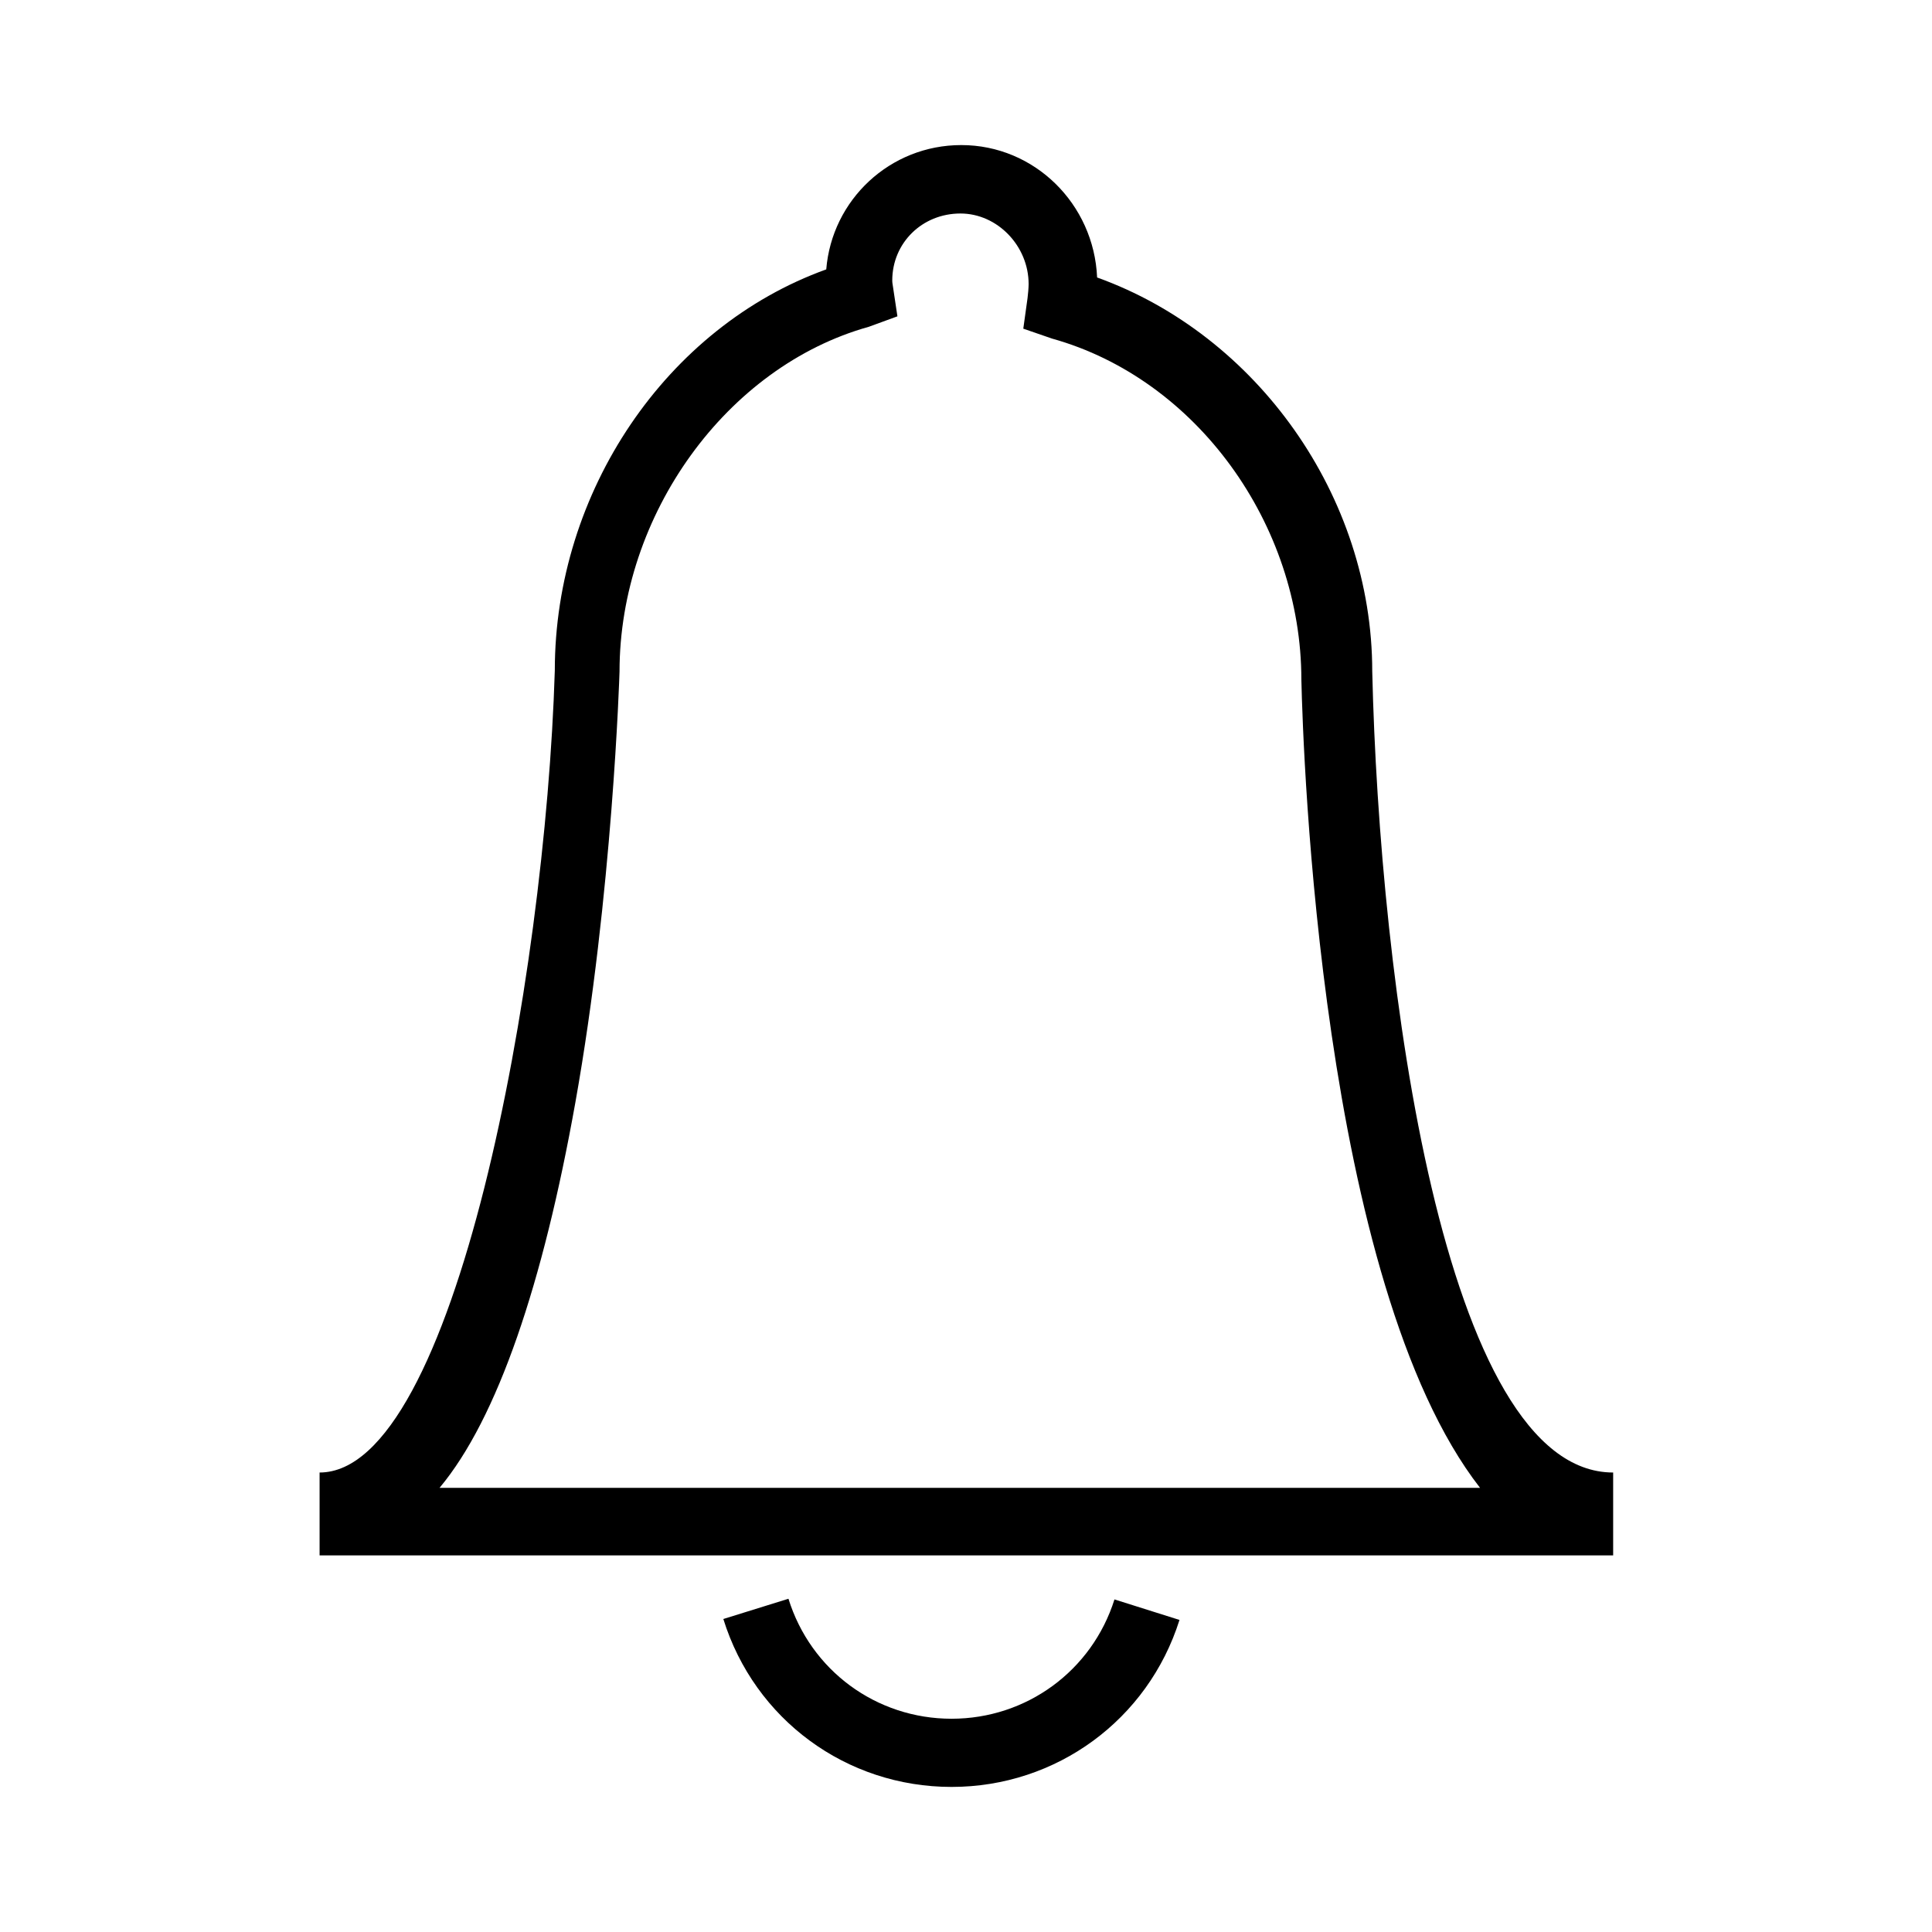 <?xml version="1.0" standalone="no"?><!DOCTYPE svg PUBLIC "-//W3C//DTD SVG 1.1//EN" "http://www.w3.org/Graphics/SVG/1.1/DTD/svg11.dtd"><svg t="1583486089056" class="icon" viewBox="0 0 1024 1024" version="1.1" xmlns="http://www.w3.org/2000/svg" p-id="8080" xmlns:xlink="http://www.w3.org/1999/xlink" width="32" height="32"><defs><style type="text/css"></style></defs><path d="M855.005 824.393l-685.615 0 0-43.933c71.631 0 119.639-260.715 124.668-425.031-0.009-94.845 59.171-182.121 143.87-212.648 2.991-36.827 33.706-65.889 71.582-65.889 38.785 0 70.31 31.198 71.978 70.176 84.602 30.403 145.828 115.879 145.828 208.766 3.793 163.91 37.638 424.625 127.689 424.625L855.006 824.393zM232.979 788.577 784.45 788.577c-84.434-108.47-93.814-389.705-94.696-428.26-0.009-82.423-55.567-159.481-132.113-180.85l-15.272-5.267 2.25-16.212c0.256-1.817 0.573-5.547 0.573-7.435 0-20.204-16.552-37.395-36.138-37.395-20.266 0-36.138 15.571-36.138 35.51 0 1.165 0.212 2.139 0.37 3.233l2.365 15.759-15.184 5.55c-75.311 21.016-132.104 99.588-132.104 182.77-0.044 1.676-3.661 117.853-23.434 228.509C287.857 680.077 263.77 751.738 232.979 788.577z" p-id="8081"></path><path d="M504.352 947.107c-55.796 0-104.409-35.768-120.97-89.005l34.515-10.728c11.822 38.044 46.567 63.595 86.455 63.595 39.711 0 74.403-25.41 86.34-63.242l34.462 10.87C608.452 911.533 559.909 947.107 504.352 947.107z" p-id="8082"></path></svg>